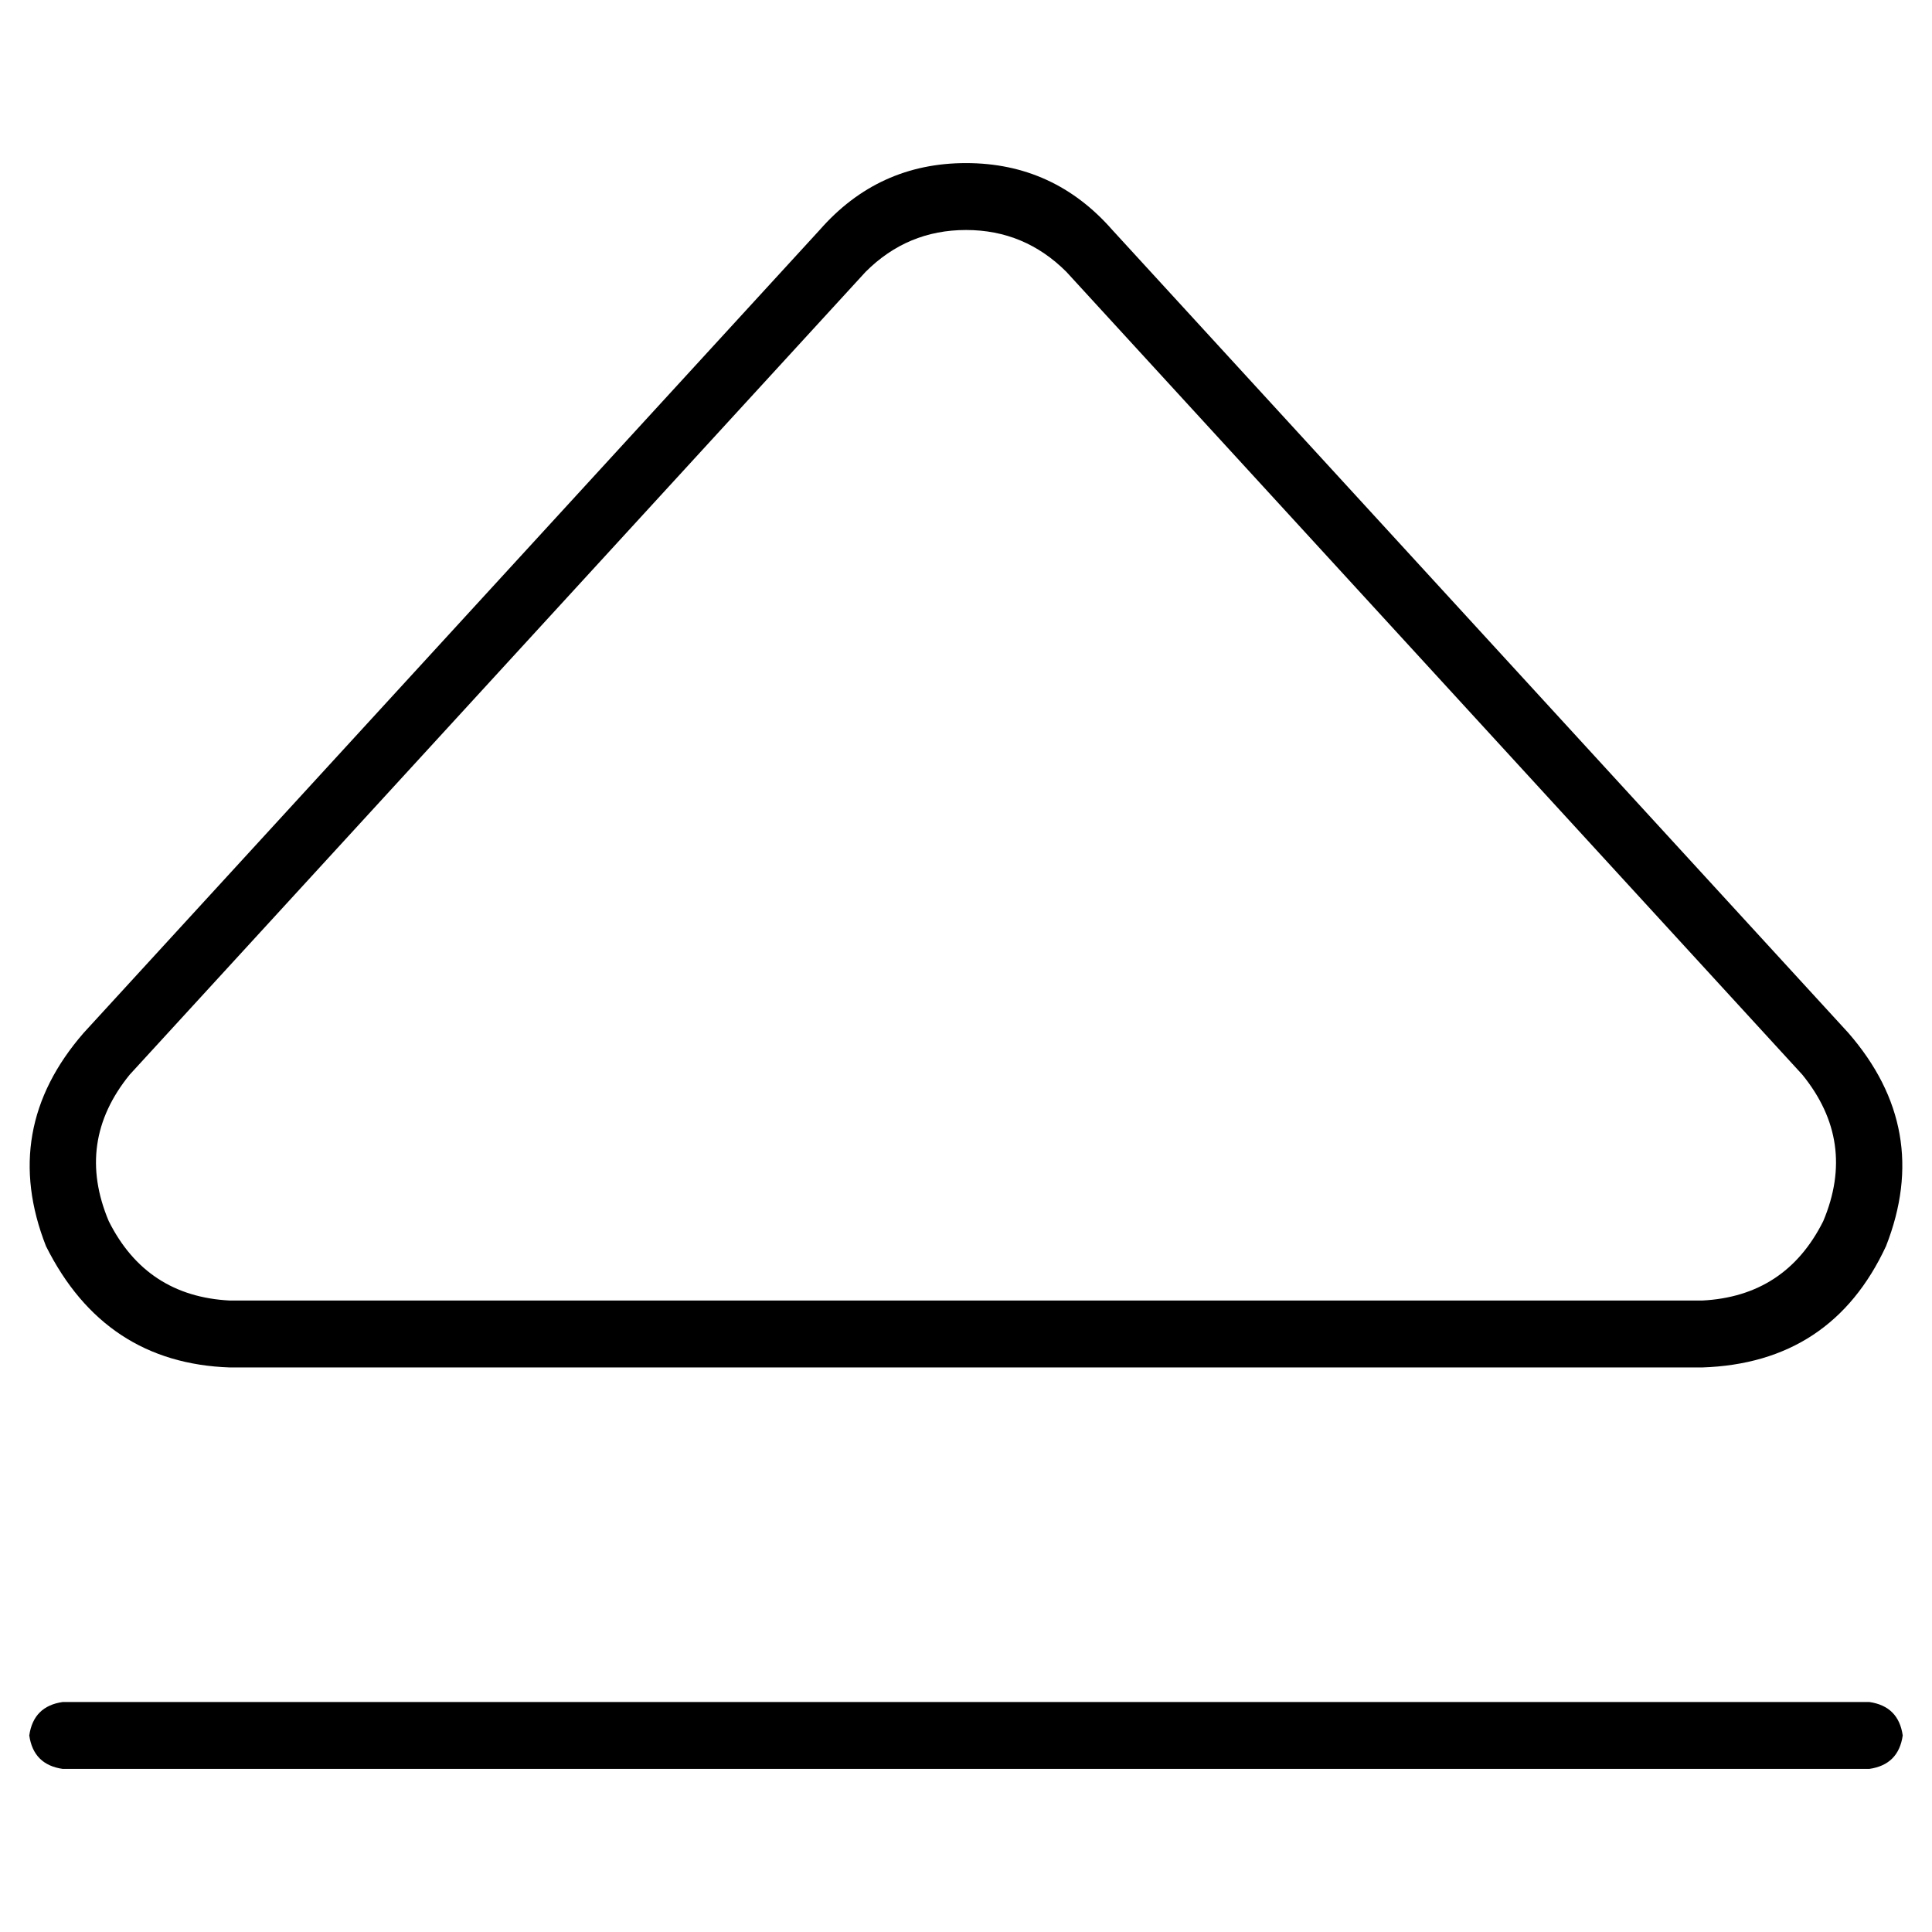 <svg xmlns="http://www.w3.org/2000/svg" viewBox="0 0 512 512">
  <path d="M 256 60.952 Q 240.485 60.952 229.403 72.035 L 34.355 284.814 Q 19.948 302.545 28.814 323.602 Q 38.788 343.55 60.952 344.658 L 451.048 344.658 Q 473.212 343.55 483.186 323.602 Q 492.052 302.545 477.645 284.814 L 282.597 72.035 Q 271.515 60.952 256 60.952 L 256 60.952 Z M 256 43.221 Q 279.273 43.221 294.788 60.952 L 489.836 273.732 Q 512 299.221 499.81 330.251 Q 485.403 361.281 451.048 362.39 L 60.952 362.39 Q 27.706 361.281 12.19 330.251 Q 0 299.221 22.165 273.732 L 217.212 60.952 Q 232.727 43.221 256 43.221 L 256 43.221 Z M 16.623 451.048 L 495.377 451.048 Q 503.134 452.156 504.242 459.913 Q 503.134 467.671 495.377 468.779 L 16.623 468.779 Q 8.866 467.671 7.758 459.913 Q 8.866 452.156 16.623 451.048 L 16.623 451.048 Z" />
</svg>